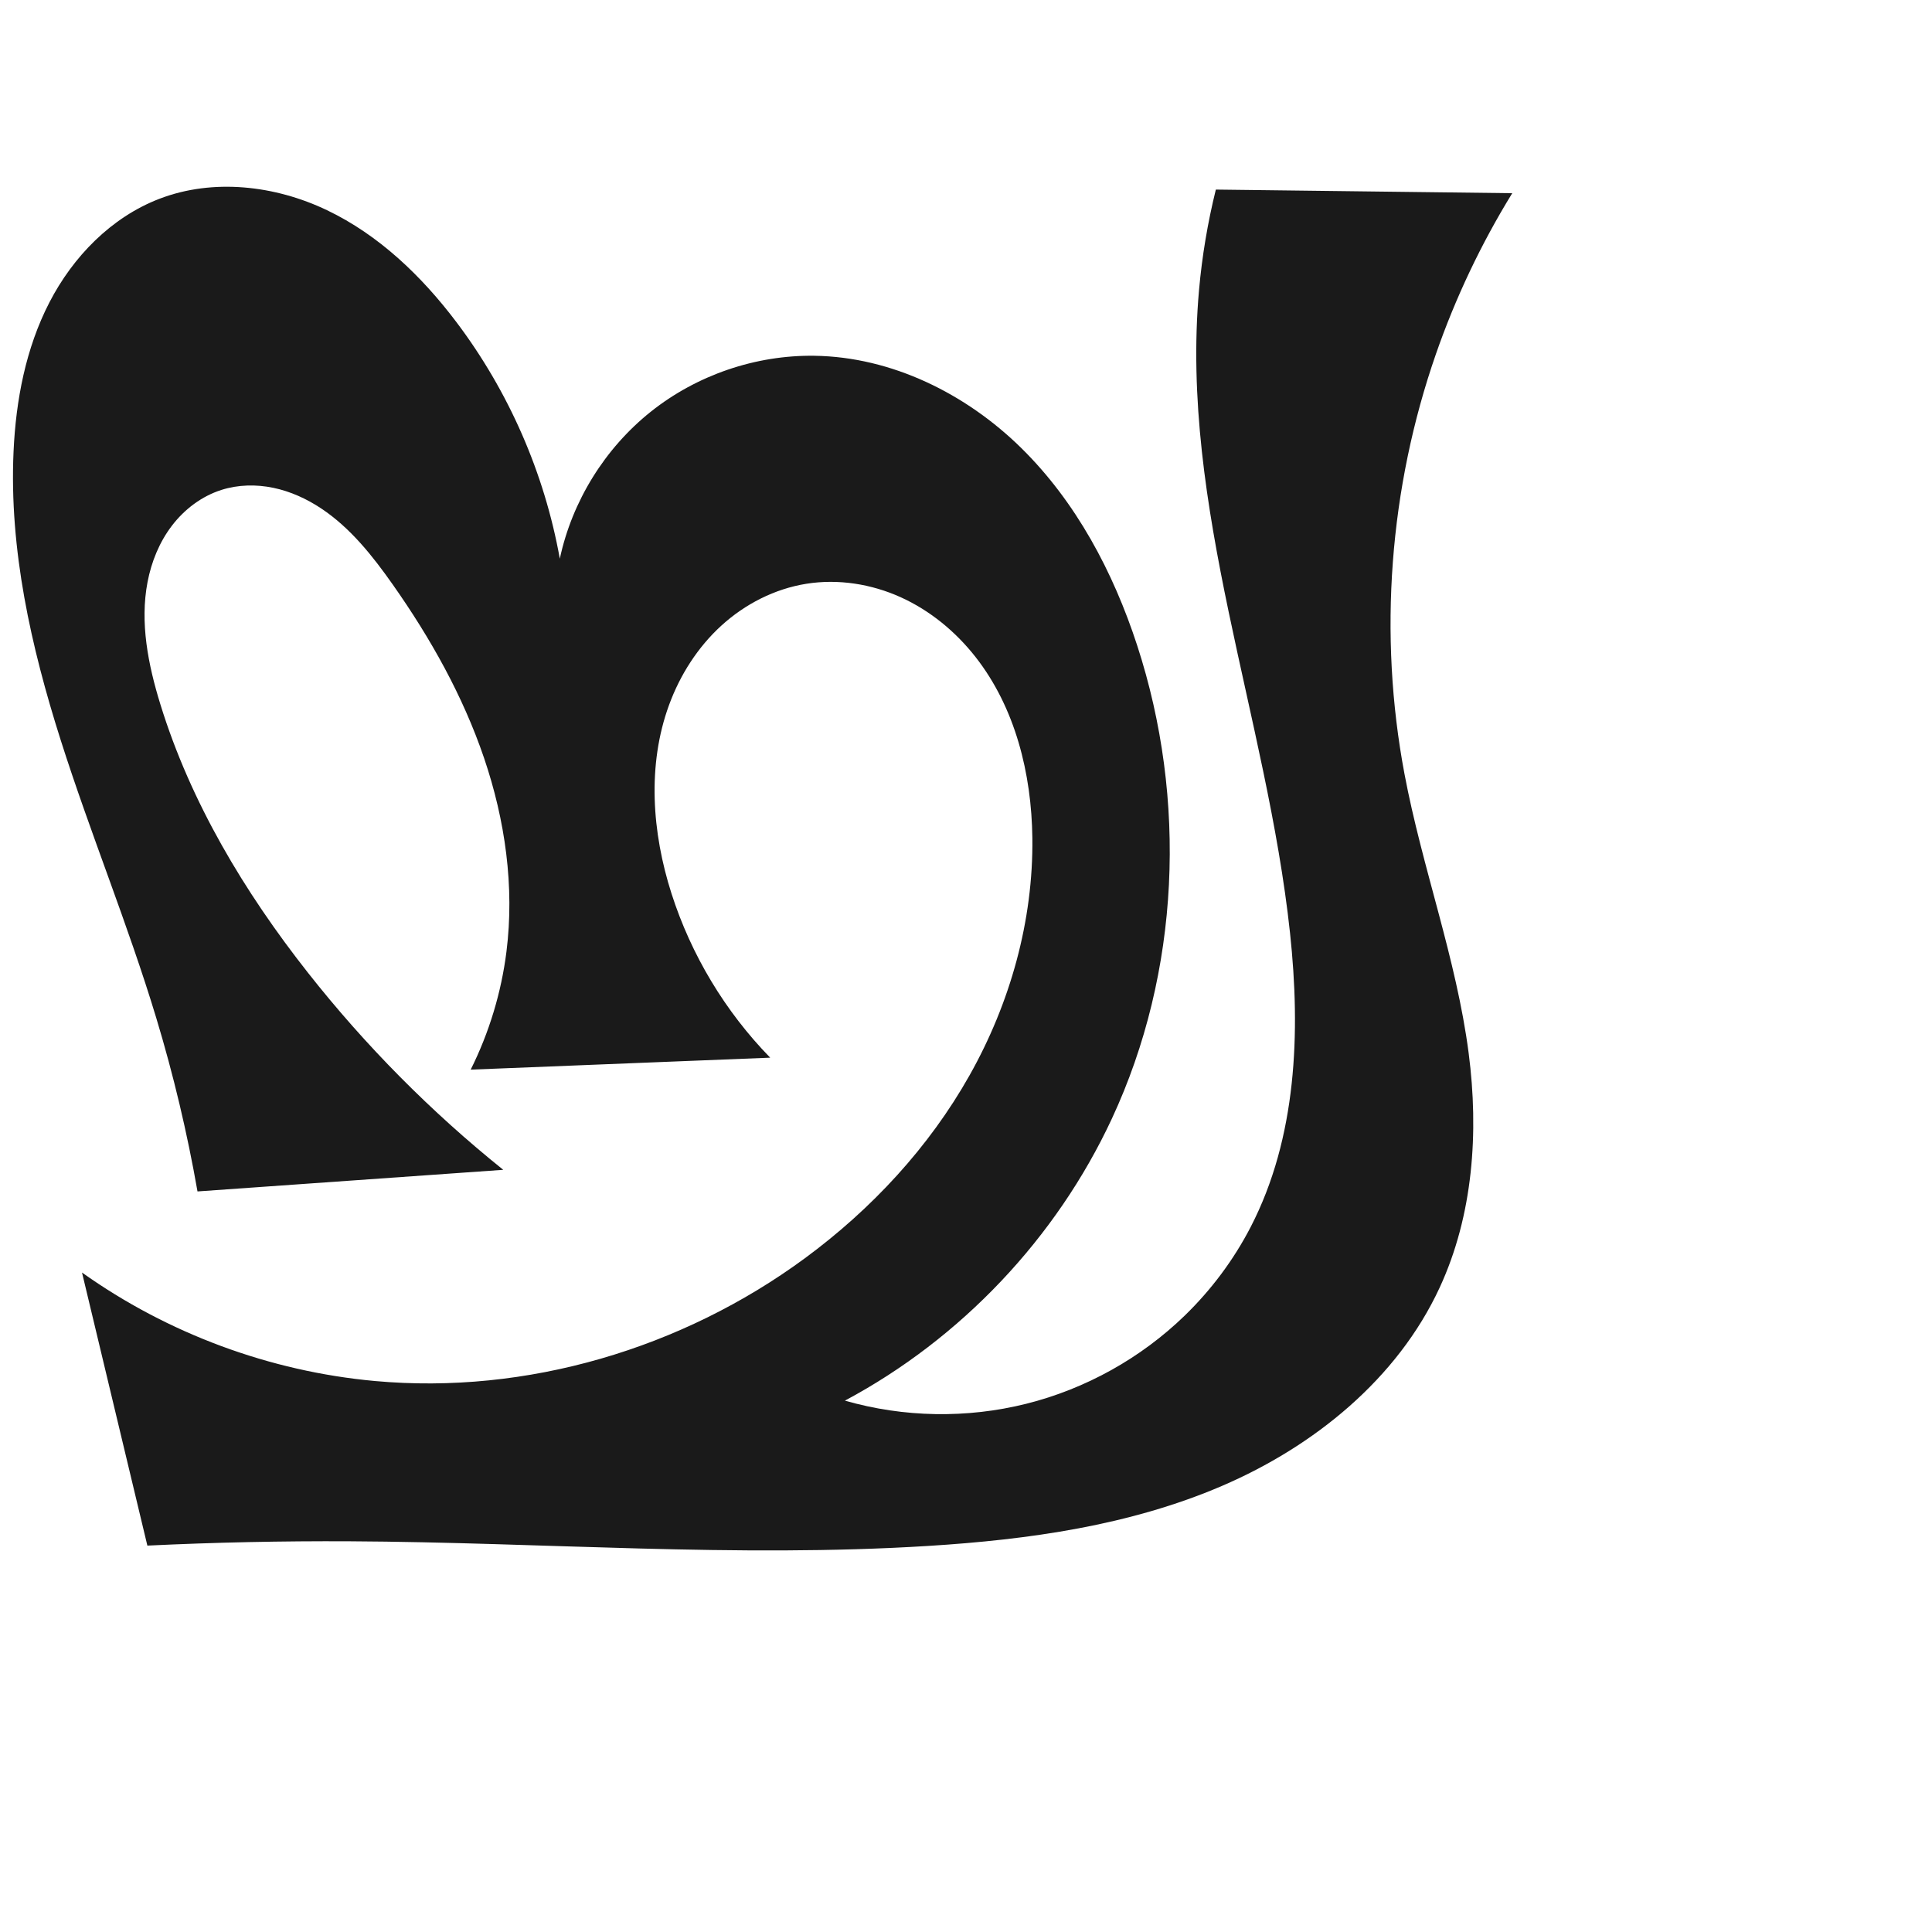 <?xml version="1.0" encoding="UTF-8" standalone="no"?>
<svg
   xmlns:dc="http://purl.org/dc/elements/1.1/"
   xmlns:cc="http://creativecommons.org/ns#"
   xmlns:rdf="http://www.w3.org/1999/02/22-rdf-syntax-ns#"
   xmlns:svg="http://www.w3.org/2000/svg"
   xmlns="http://www.w3.org/2000/svg"
   xmlns:sodipodi="http://sodipodi.sourceforge.net/DTD/sodipodi-0.dtd"
   xmlns:inkscape="http://www.inkscape.org/namespaces/inkscape"
   xml:space="preserve"
   width="1000"
   height="1000"
   version="1.1"
   style="clip-rule:evenodd;fill-rule:evenodd;image-rendering:optimizeQuality;shape-rendering:geometricPrecision;text-rendering:geometricPrecision"
   viewBox="0 0 1000 1000"
   id="svg10"
   sodipodi:docname="ച്ച.svg"
   inkscape:version="1.0.1 (3bc2e813f5, 2020-09-07)"><sodipodi:namedview
   pagecolor="#ffffff"
   bordercolor="#666666"
   borderopacity="1"
   objecttolerance="10"
   gridtolerance="10"
   guidetolerance="10"
   inkscape:pageopacity="0"
   inkscape:pageshadow="2"
   inkscape:window-width="1920"
   inkscape:window-height="1015"
   id="namedview12"
   showgrid="false"
   inkscape:zoom="0.84890884"
   inkscape:cx="268.39615"
   inkscape:cy="430.2591"
   inkscape:window-x="1920"
   inkscape:window-y="0"
   inkscape:window-maximized="1"
   inkscape:current-layer="svg10"
   showguides="true"
   inkscape:guide-bbox="true"
   inkscape:document-rotation="0"><sodipodi:guide
     position="0,1000"
     orientation="0,1"
     id="guide16"
     inkscape:label=""
     inkscape:locked="true"
     inkscape:color="rgb(0,0,255)" /><sodipodi:guide
     position="1763.312,2036.169"
     orientation="1000,0"
     id="guide18" /><sodipodi:guide
     position="0,200"
     orientation="0,1"
     id="guide20"
     inkscape:label="base"
     inkscape:locked="true"
     inkscape:color="rgb(0,0,255)" /><inkscape:grid
     type="xygrid"
     id="grid24"
     originx="-473.376"
     originy="-489.692" /><sodipodi:guide
     position="0,0"
     orientation="0,1"
     id="guide34"
     inkscape:label="bottom"
     inkscape:locked="true"
     inkscape:color="rgb(0,0,255)" /><sodipodi:guide
     position="225.051,1693.319"
     orientation="0,1"
     id="guide44"
     inkscape:label=""
     inkscape:locked="false"
     inkscape:color="rgb(0,0,255)" /><sodipodi:guide
     position="0,900"
     orientation="0,1"
     id="guide46"
     inkscape:label=""
     inkscape:locked="true"
     inkscape:color="rgb(0,0,255)" /><sodipodi:guide
     position="783.844,548.244"
     orientation="-1,0"
     id="guide841"
     inkscape:label="width"
     inkscape:locked="false"
     inkscape:color="rgb(0,0,255)" /></sodipodi:namedview>
 <defs
   id="defs4"><inkscape:path-effect
   effect="spiro"
   id="path-effect851"
   is_visible="true"
   lpeversion="1" />
  <style
   type="text/css"
   id="style2">
   <![CDATA[
    .fil0 {fill:#EF7F1A;fill-rule:nonzero}
   ]]>
  </style>
 <inkscape:path-effect
   effect="spiro"
   id="path-effect1214"
   is_visible="true"
   lpeversion="1" /><inkscape:path-effect
   effect="spiro"
   id="path-effect1195"
   is_visible="true"
   lpeversion="1" /><inkscape:path-effect
   effect="spiro"
   id="path-effect992"
   is_visible="true"
   lpeversion="1" /><inkscape:path-effect
   effect="spiro"
   id="path-effect1060"
   is_visible="true"
   lpeversion="1" /><inkscape:path-effect
   effect="spiro"
   id="path-effect1047"
   is_visible="true"
   lpeversion="1" /><inkscape:path-effect
   effect="spiro"
   id="path-effect1085"
   is_visible="true"
   lpeversion="1" /></defs>
 
<path
   style="display:inline;fill:#1a1a1a;stroke:none;stroke-width:2.986px;stroke-linecap:butt;stroke-linejoin:miter;stroke-opacity:1"
   d="m 421.556,184.148 c 39.953,0.573 78.356,19.594 106.877,47.577 28.521,27.983 47.781,64.353 60.166,102.342 25.953,79.605 22.238,169.07 -13.107,244.973 -28.773,61.79 -78.041,113.824 -138.169,145.927 30.432,8.746 63.174,9.31 93.889,1.617 30.715,-7.692 59.327,-23.622 82.045,-45.679 13.734,-13.334 25.336,-28.873 34.118,-45.881 23.807,-46.106 25.878,-100.482 20.344,-152.076 -11.991,-111.79 -57.087,-220.871 -47.102,-332.859 1.561,-17.51 4.473,-34.899 8.701,-51.962 L 782.735,100 c -16.124,26.21 -29.395,54.174 -39.502,83.239 -24.136,69.409 -29.877,145.15 -16.274,217.366 9.154,48.597 26.844,95.457 33.217,144.496 5.326,40.978 2.332,83.902 -15.032,121.399 -21.828,47.135 -64.914,82.1 -112.64,102.603 -47.726,20.502 -100.065,27.819 -151.907,31.06 -99.71,6.232 -199.703,-1.872 -299.606,-2.394 C 146.075,797.586 111.154,798.33 76.277,800 L 42.443,658.663 c 44.388,31.586 97.232,51.169 151.484,56.138 78.587,7.197 159.142,-16.76 222.693,-63.546 34.475,-25.38 64.276,-57.444 85.265,-94.756 20.989,-37.312 32.983,-79.936 32.46,-122.743 -0.407,-33.338 -8.855,-67.499 -29.437,-93.727 -10.291,-13.114 -23.519,-24.031 -38.707,-30.903 -15.188,-6.872 -32.347,-9.6 -48.809,-6.971 -16.364,2.613 -31.738,10.472 -43.985,21.634 -12.248,11.163 -21.408,25.542 -27.107,41.102 -11.399,31.121 -8.839,66.044 1.264,97.609 10.163,31.753 27.802,61.085 51.085,84.948 l -155.026,6.198 c 9.555,-19.123 15.844,-39.873 18.515,-61.082 4.239,-33.666 -0.683,-68.129 -11.606,-100.255 -10.923,-32.125 -27.722,-62.023 -47.254,-89.769 -10.426,-14.811 -21.925,-29.317 -37.004,-39.352 -7.539,-5.018 -15.929,-8.849 -24.795,-10.696 -8.866,-1.847 -18.219,-1.663 -26.85,1.08 -10.199,3.241 -19.129,9.997 -25.628,18.499 -6.498,8.502 -10.628,18.688 -12.636,29.199 -4.015,21.022 0.309,42.76 6.619,63.211 15.68,50.817 43.517,97.241 76.427,139.016 29.684,37.679 63.665,71.971 101.072,101.997 l -158.258,11.188 C 96.913,586.349 89.776,556.335 80.866,526.855 66.198,478.329 46.767,431.367 31.41,383.054 16.053,334.742 4.725,284.396 7.012,233.753 c 1.203,-26.638 6.317,-53.477 18.533,-77.179 12.217,-23.702 32.04,-44.099 56.931,-53.663 27.82,-10.69 59.874,-6.972 86.764,5.879 26.89,12.851 49.028,34.132 66.987,57.917 27.094,35.884 45.595,78.212 53.53,122.47 6.366,-29.754 23.315,-57.131 47.111,-76.093 23.796,-18.963 54.265,-29.374 84.689,-28.937 z"
   id="path873-9"
   sodipodi:nodetypes="aaacaaaaccaaaaaaccaaaaaccaaaaaccaaaaca"
   inkscape:original-d="m 421.55646,184.14753 c 74.78566,2.19119 138.39359,80.8044 167.04304,149.9196 31.31327,75.54149 19.17205,169.83864 -13.10683,244.97262 -26.44187,61.54746 -96.85573,115.47694 -138.16912,145.92686 0,0 125.64476,-10.507 175.93395,-44.06151 15.85373,-10.5781 26.93938,-28.2261 34.1182,-45.88118 19.26404,-47.37665 20.53796,-100.93251 20.34389,-152.07557 -0.42522,-112.05743 -48.5218,-220.80932 -47.10215,-332.85857 0.22249,-17.56054 50.02369,-71.635073 8.70122,-51.962364 L 782.73491,100 c 0,0 -31.63877,53.55059 -39.5019,83.23915 -18.60236,70.23629 -21.76278,144.91524 -16.27405,217.36563 3.73341,49.2805 30.67919,95.13973 33.21734,144.49623 2.0941,40.72154 8.42929,88.0495 -15.03234,121.39888 -56.8476,80.80564 -168.34826,111.14594 -264.54703,133.66257 -97.2435,22.76117 -199.73617,-3.05907 -299.60572,-2.39405 C 146.0793,798.00088 76.276943,800 76.276943,800 L 42.443299,658.66346 c 0,0 97.673301,54.06687 151.483891,56.13766 77.13709,2.96846 162.49129,-15.22819 222.69337,-63.54642 64.29194,-51.60076 127.20148,-135.60684 117.72479,-217.49875 -6.74631,-58.29754 -58.99682,-140.83014 -116.95326,-131.60157 -57.57168,9.1673 -73.63542,102.17348 -69.82831,160.34601 2.1578,32.9712 51.08467,84.948 51.08467,84.948 l -155.0263,6.19784 c -7.31178,-31.09067 18.57921,-39.80696 18.51463,-61.08246 -0.20128,-66.30989 -16.9969,-138.5983 -58.85972,-190.02345 -21.31199,-26.18009 -57.47824,-61.93009 -88.64838,-48.96782 -35.49827,14.76214 -35.954999,72.70738 -31.643921,110.9103 5.929683,52.5463 44.773211,96.65649 76.427191,139.01568 28.65171,38.34157 101.07182,101.99735 101.07182,101.99735 l -158.25771,11.1883 c 0,0 -14.040247,-59.93412 -21.360555,-89.82873 C 56.901715,428.99227 -6.864013,333.5478 7.011976,233.75345 13.945951,183.88519 34.798407,119.09172 82.475821,102.91186 135.01976,85.08049 196.6257,127.84219 236.22713,166.70798 c 31.79733,31.20665 53.52962,122.47002 53.52962,122.47002 0,0 75.64694,-106.67573 131.79971,-105.03047 z"
   inkscape:path-effect="#path-effect1085" /></svg>
